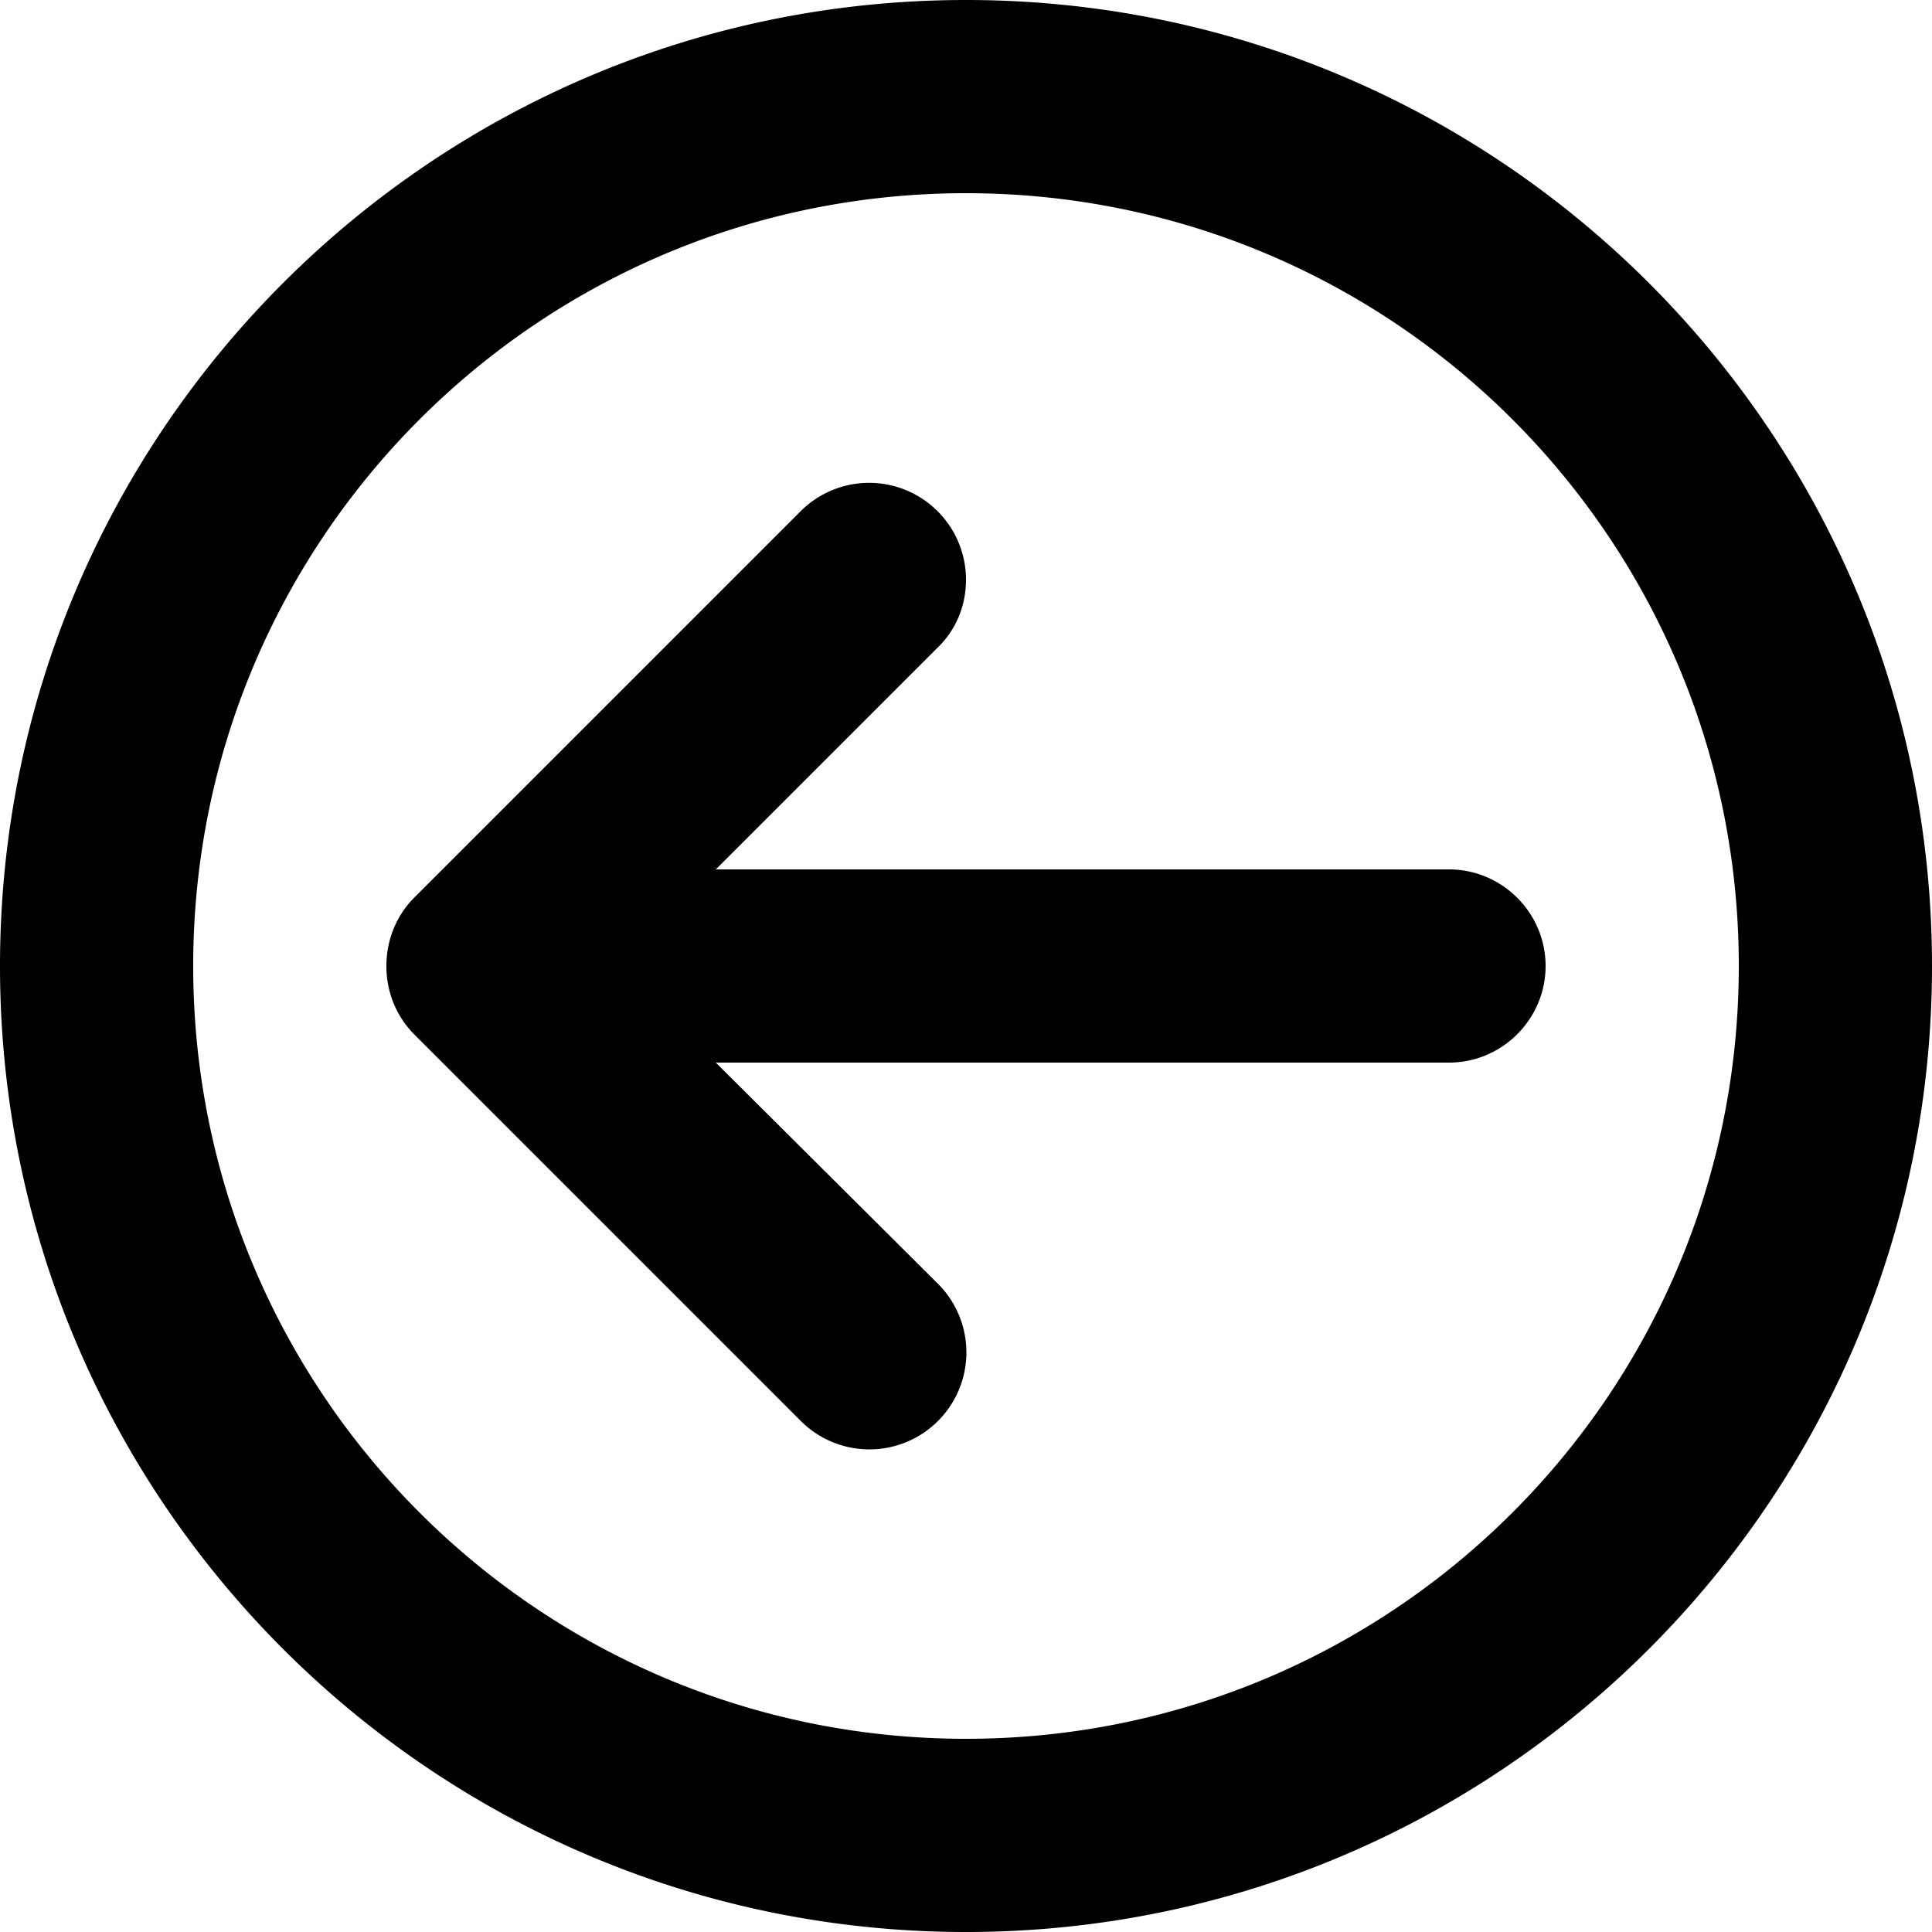 <svg xmlns="http://www.w3.org/2000/svg" xml:space="preserve" viewBox="0 0 20 20"><path fill-rule="evenodd" d="M15 9H7.41L9.7 6.71c.19-.18.3-.43.3-.71a1.003 1.003 0 0 0-1.71-.71l-4 4c-.18.18-.29.43-.29.71 0 .28.11.53.29.71l4 4a1.003 1.003 0 0 0 1.42-1.42L7.41 11H15c.55 0 1-.45 1-1s-.45-1-1-1zm-5-9C4.48 0 0 4.48 0 10s4.48 10 10 10 10-4.48 10-10S15.52 0 10 0zm0 18c-4.42 0-8-3.58-8-8s3.58-8 8-8 8 3.58 8 8-3.58 8-8 8z" clip-rule="evenodd"/></svg>